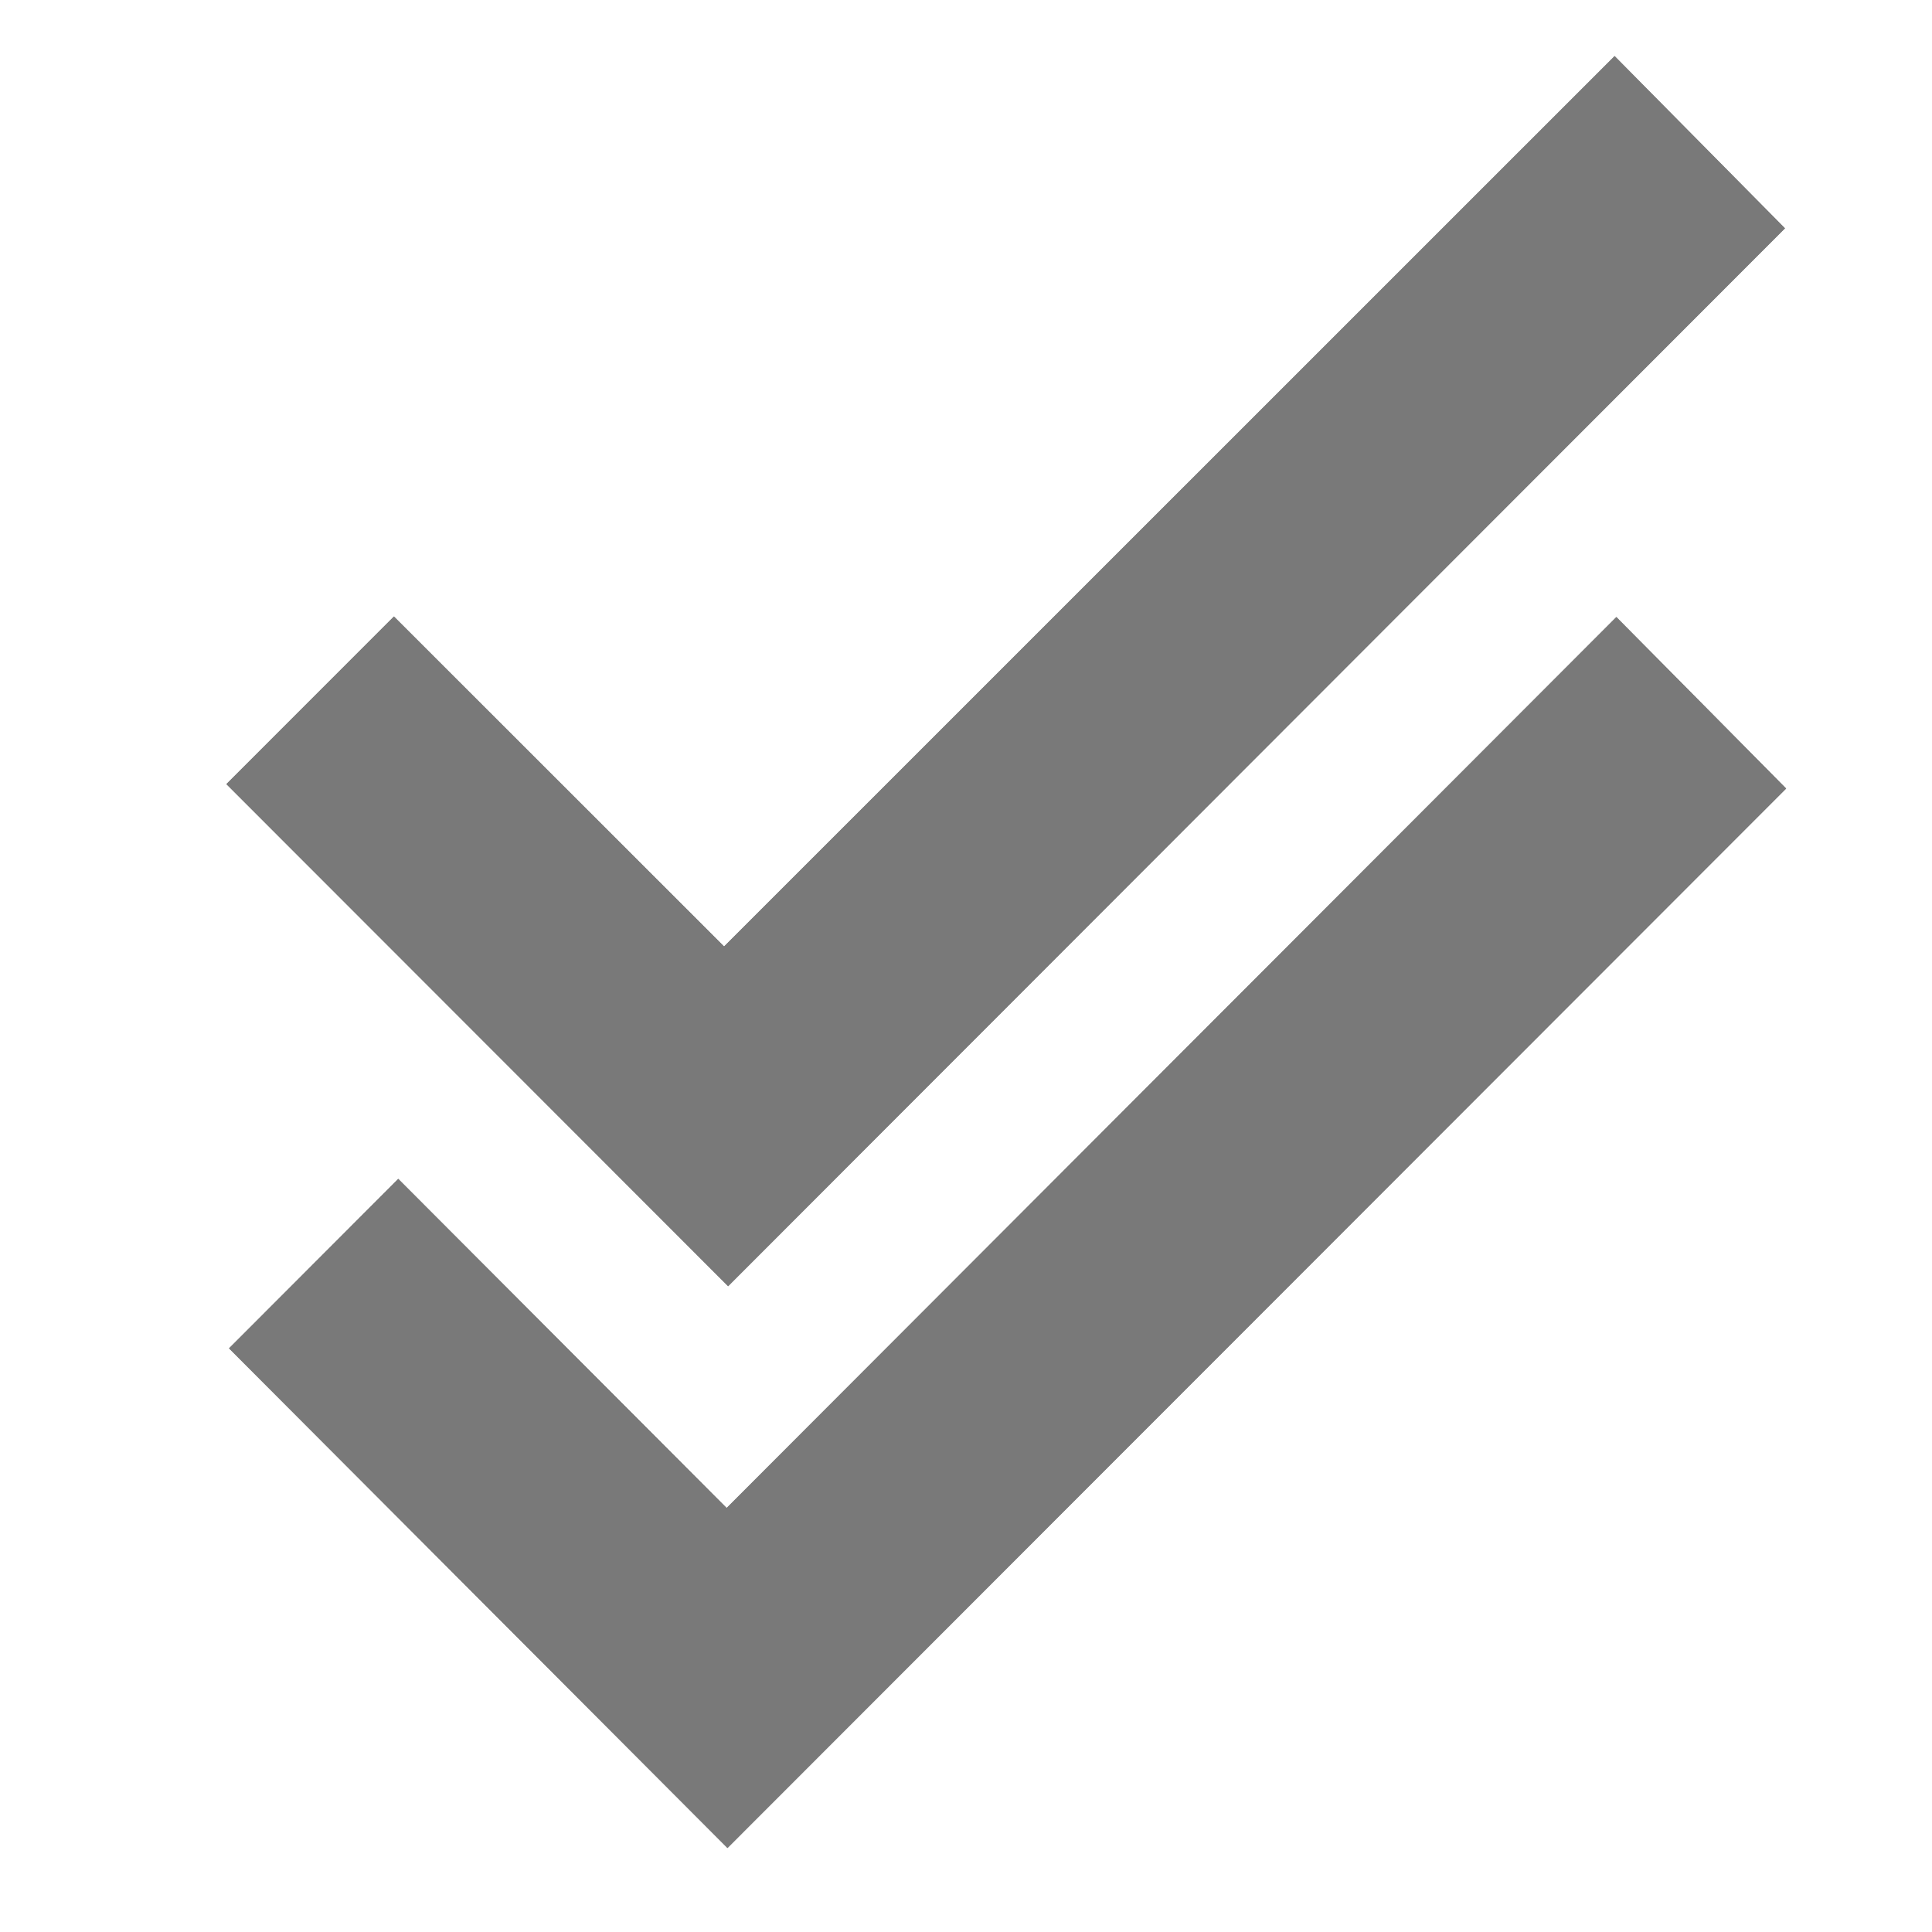 <?xml version="1.0" encoding="utf-8"?>
<!-- Generator: Adobe Illustrator 16.0.0, SVG Export Plug-In . SVG Version: 6.00 Build 0)  -->
<!DOCTYPE svg PUBLIC "-//W3C//DTD SVG 1.1//EN" "http://www.w3.org/Graphics/SVG/1.1/DTD/svg11.dtd">
<svg version="1.1" id="Layer_1" xmlns="http://www.w3.org/2000/svg" xmlns:xlink="http://www.w3.org/1999/xlink" x="0px" y="0px"
	 width="56.693px" height="56.693px" viewBox="0 0 56.693 56.693" enable-background="new 0 0 56.693 56.693" xml:space="preserve">
<path fill="#797979" d="M11.687,34.594c-1.696,1.696-3.363,3.365-4.967,4.973c4.843,4.855,9.746,9.768,14.627,14.662
	C31.707,43.862,42.083,33.478,52.414,23.14c-1.609-1.627-3.261-3.295-4.982-5.032c-8.683,8.695-17.376,17.398-26.108,26.144
	C18.053,40.975,14.826,37.74,11.687,34.594z"/>
<path fill="#797979" d="M6.643,23.009c4.907,4.911,9.829,9.835,14.724,14.733C31.715,27.384,42.091,16.999,52.378,6.699
	c-1.629-1.646-3.286-3.322-4.999-5.054c-8.664,8.662-17.354,17.354-26.132,26.128c-3.229-3.229-6.471-6.467-9.688-9.683
	C9.923,19.729,8.274,21.377,6.643,23.009z"/>
<path fill="#797979" d="M11.687,34.594c3.139,3.146,6.366,6.381,9.635,9.656c8.732-8.745,17.427-17.448,26.108-26.144
	c1.723,1.737,3.373,3.405,4.982,5.032c-10.33,10.339-20.706,20.723-31.064,31.09c-4.882-4.896-9.784-9.807-14.627-14.662
	C8.324,37.96,9.991,36.292,11.687,34.594z"/>
<path fill="#797979" d="M6.643,23.009c1.632-1.632,3.279-3.279,4.917-4.917c3.217,3.216,6.458,6.454,9.688,9.683
	c8.776-8.775,17.468-17.467,26.132-26.128c1.713,1.731,3.37,3.408,4.999,5.054C42.091,16.999,31.715,27.384,21.366,37.743
	C16.471,32.844,11.55,27.92,6.643,23.009z"/>
</svg>
